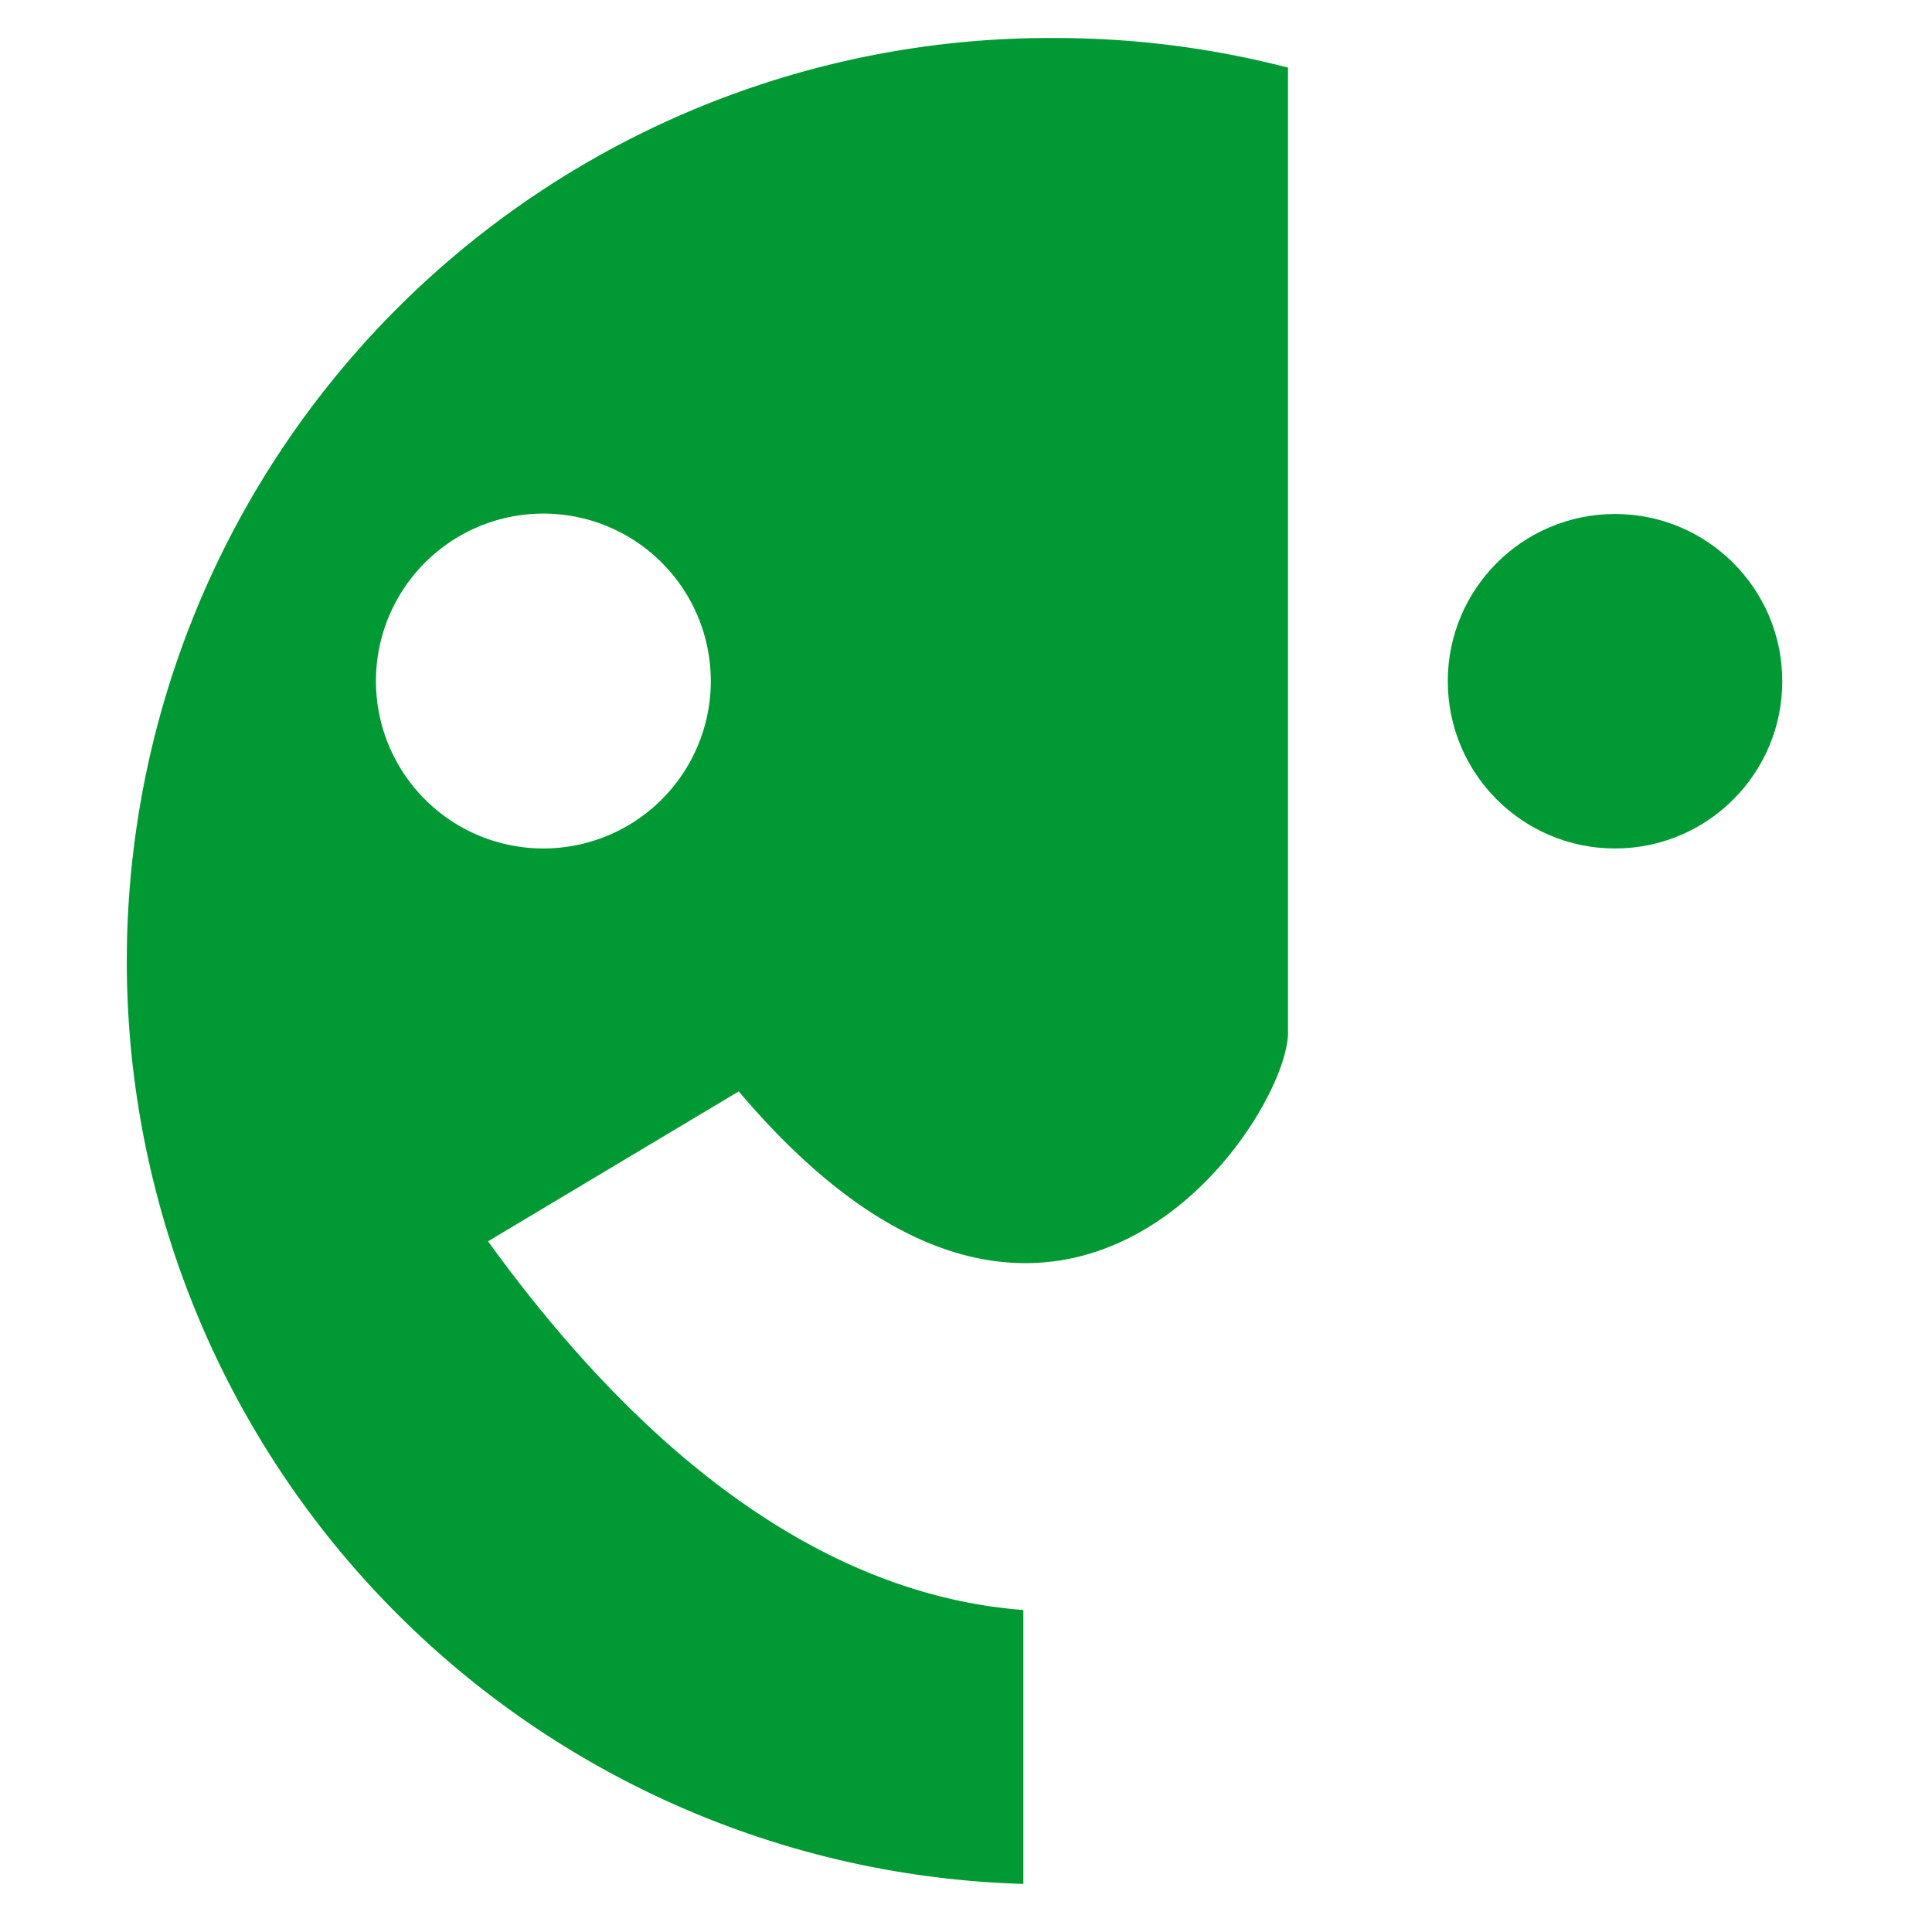 <svg id="Layer_1" data-name="Layer 1" xmlns="http://www.w3.org/2000/svg" viewBox="0 0 96 96"><defs><style>.cls-1{fill:#093;}</style></defs><title>Jara Favicon</title><path class="cls-1" d="M52.47,1.89a45.87,45.87,0,0,0-1.62,91.72V80c-8.33-.63-17.5-5.75-26.6-18.32l12.46-7.45C52.57,73,64,55.58,64,51.31V3.36A46,46,0,0,0,52.47,1.89ZM27,42.16a8.32,8.32,0,1,1,8.32-8.31A8.32,8.32,0,0,1,27,42.16Z"/><circle class="cls-1" cx="80.25" cy="33.85" r="8.31"/></svg>